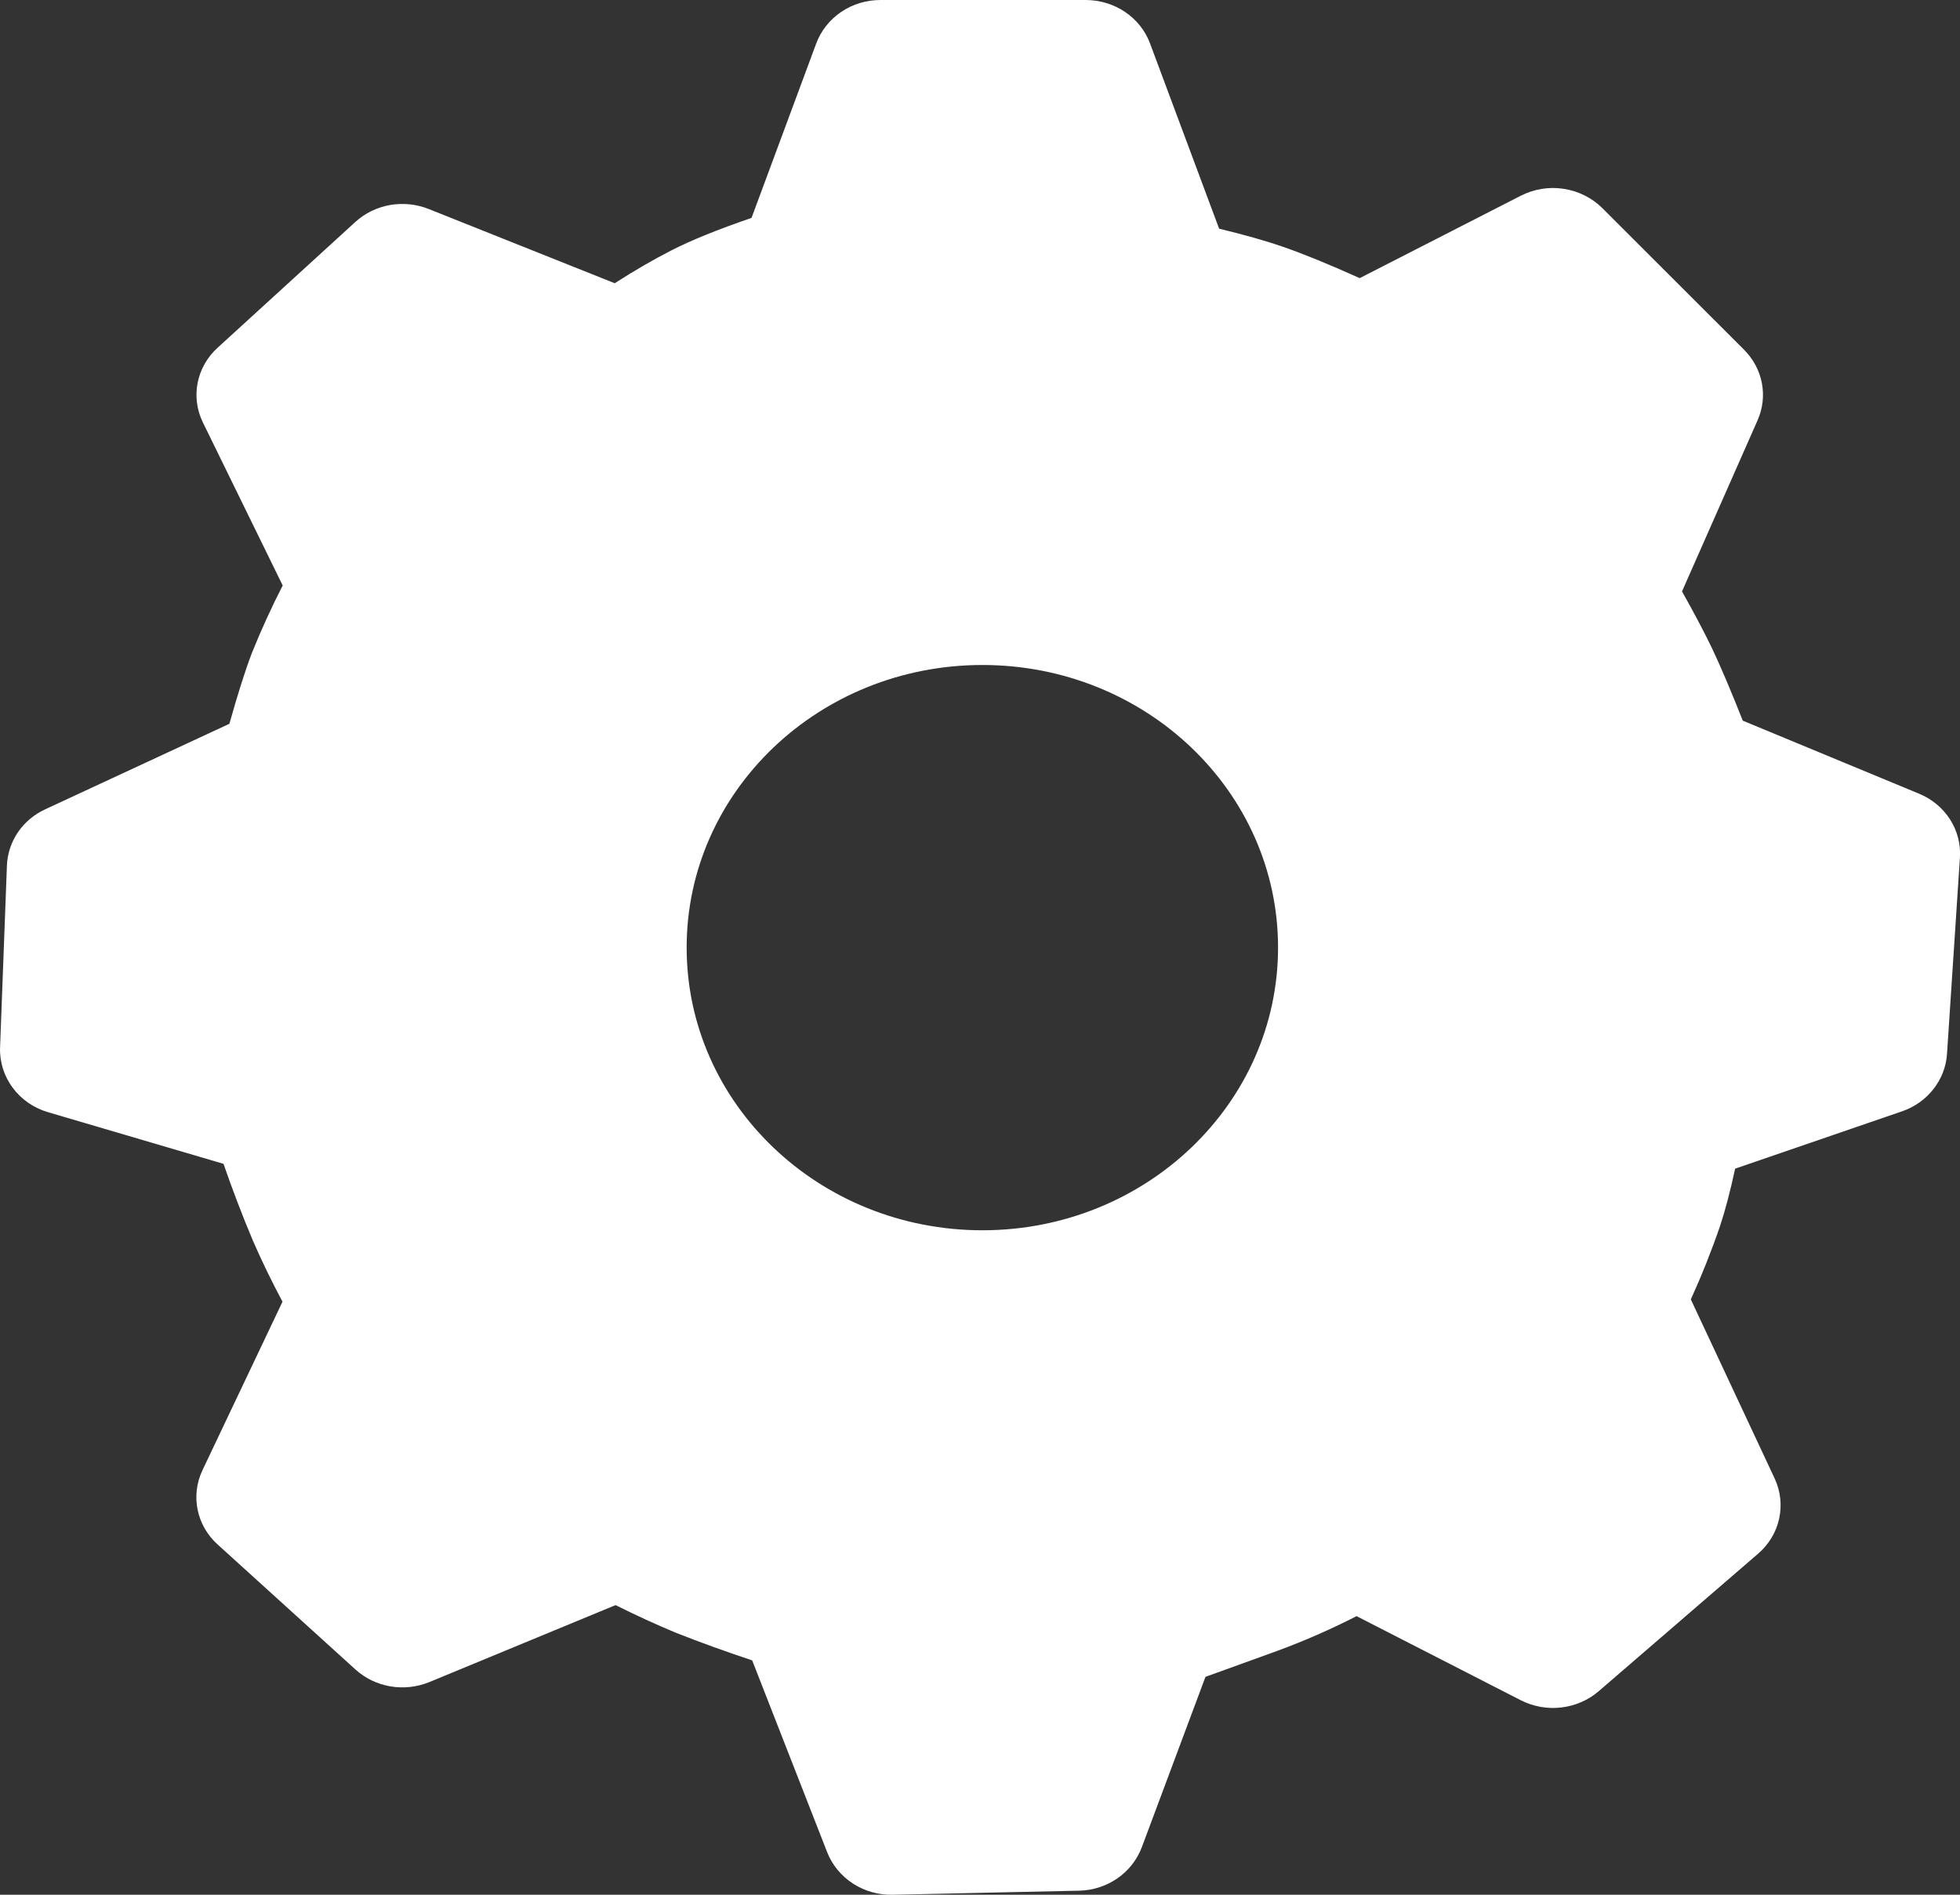 <svg width="30" height="29" viewBox="0 0 30 29" fill="none" xmlns="http://www.w3.org/2000/svg">
<rect x="0" y="0" width="30" height="29" fill="#333333" stroke="none"/>
<path d="M16.617 2.64646e-06C17.059 2.64646e-06 17.453 0.265 17.602 0.663L18.66 3.5C19.04 3.592 19.366 3.683 19.642 3.779C19.943 3.883 20.332 4.041 20.812 4.257L23.277 2.996C23.479 2.893 23.709 2.855 23.934 2.89C24.159 2.924 24.367 3.028 24.526 3.186L26.695 5.353C26.983 5.642 27.064 6.064 26.902 6.432L25.745 9.052C25.937 9.393 26.09 9.685 26.207 9.928C26.333 10.194 26.489 10.559 26.675 11.03L29.371 12.147C29.776 12.313 30.026 12.705 29.999 13.124L29.801 16.133C29.788 16.328 29.715 16.515 29.592 16.671C29.47 16.827 29.302 16.945 29.111 17.01L26.558 17.887C26.485 18.228 26.408 18.519 26.327 18.766C26.196 19.147 26.047 19.521 25.88 19.888L27.163 22.629C27.253 22.821 27.277 23.037 27.232 23.244C27.187 23.451 27.074 23.638 26.911 23.779L24.471 25.884C24.311 26.022 24.11 26.109 23.897 26.134C23.684 26.159 23.468 26.12 23.277 26.023L20.764 24.736C20.37 24.937 19.965 25.115 19.549 25.268L18.451 25.665L17.476 28.275C17.403 28.466 17.273 28.632 17.102 28.75C16.93 28.868 16.726 28.934 16.516 28.938L13.666 29C13.45 29.006 13.237 28.946 13.057 28.83C12.878 28.714 12.739 28.547 12.662 28.352L11.513 25.413C11.121 25.283 10.733 25.143 10.349 24.992C10.035 24.861 9.726 24.719 9.422 24.567L6.572 25.745C6.384 25.822 6.177 25.845 5.976 25.811C5.775 25.777 5.589 25.687 5.44 25.552L3.331 23.639C3.174 23.498 3.067 23.312 3.025 23.108C2.983 22.904 3.009 22.693 3.098 22.504L4.324 19.923C4.161 19.617 4.009 19.306 3.871 18.989C3.708 18.602 3.558 18.209 3.421 17.813L0.736 17.023C0.517 16.959 0.327 16.828 0.194 16.648C0.061 16.469 -0.007 16.253 0.001 16.033L0.106 13.247C0.113 13.066 0.172 12.889 0.275 12.737C0.379 12.585 0.524 12.464 0.694 12.386L3.511 11.078C3.641 10.616 3.755 10.256 3.856 9.993C3.997 9.643 4.154 9.298 4.327 8.961L3.106 6.467C3.013 6.278 2.985 6.065 3.025 5.859C3.066 5.653 3.173 5.465 3.331 5.322L5.437 3.399C5.584 3.264 5.769 3.174 5.968 3.138C6.168 3.103 6.374 3.124 6.562 3.199L9.409 4.335C9.724 4.133 10.009 3.969 10.267 3.837C10.574 3.679 10.985 3.513 11.503 3.335L12.493 0.666C12.566 0.47 12.7 0.301 12.876 0.182C13.052 0.063 13.262 -0 13.477 2.64646e-06H16.617ZM15.037 10.178C12.536 10.178 10.51 12.113 10.51 14.503C10.51 16.892 12.536 18.83 15.037 18.83C17.536 18.83 19.562 16.892 19.562 14.503C19.562 12.113 17.537 10.178 15.037 10.178Z" fill="white"/>
</svg>
